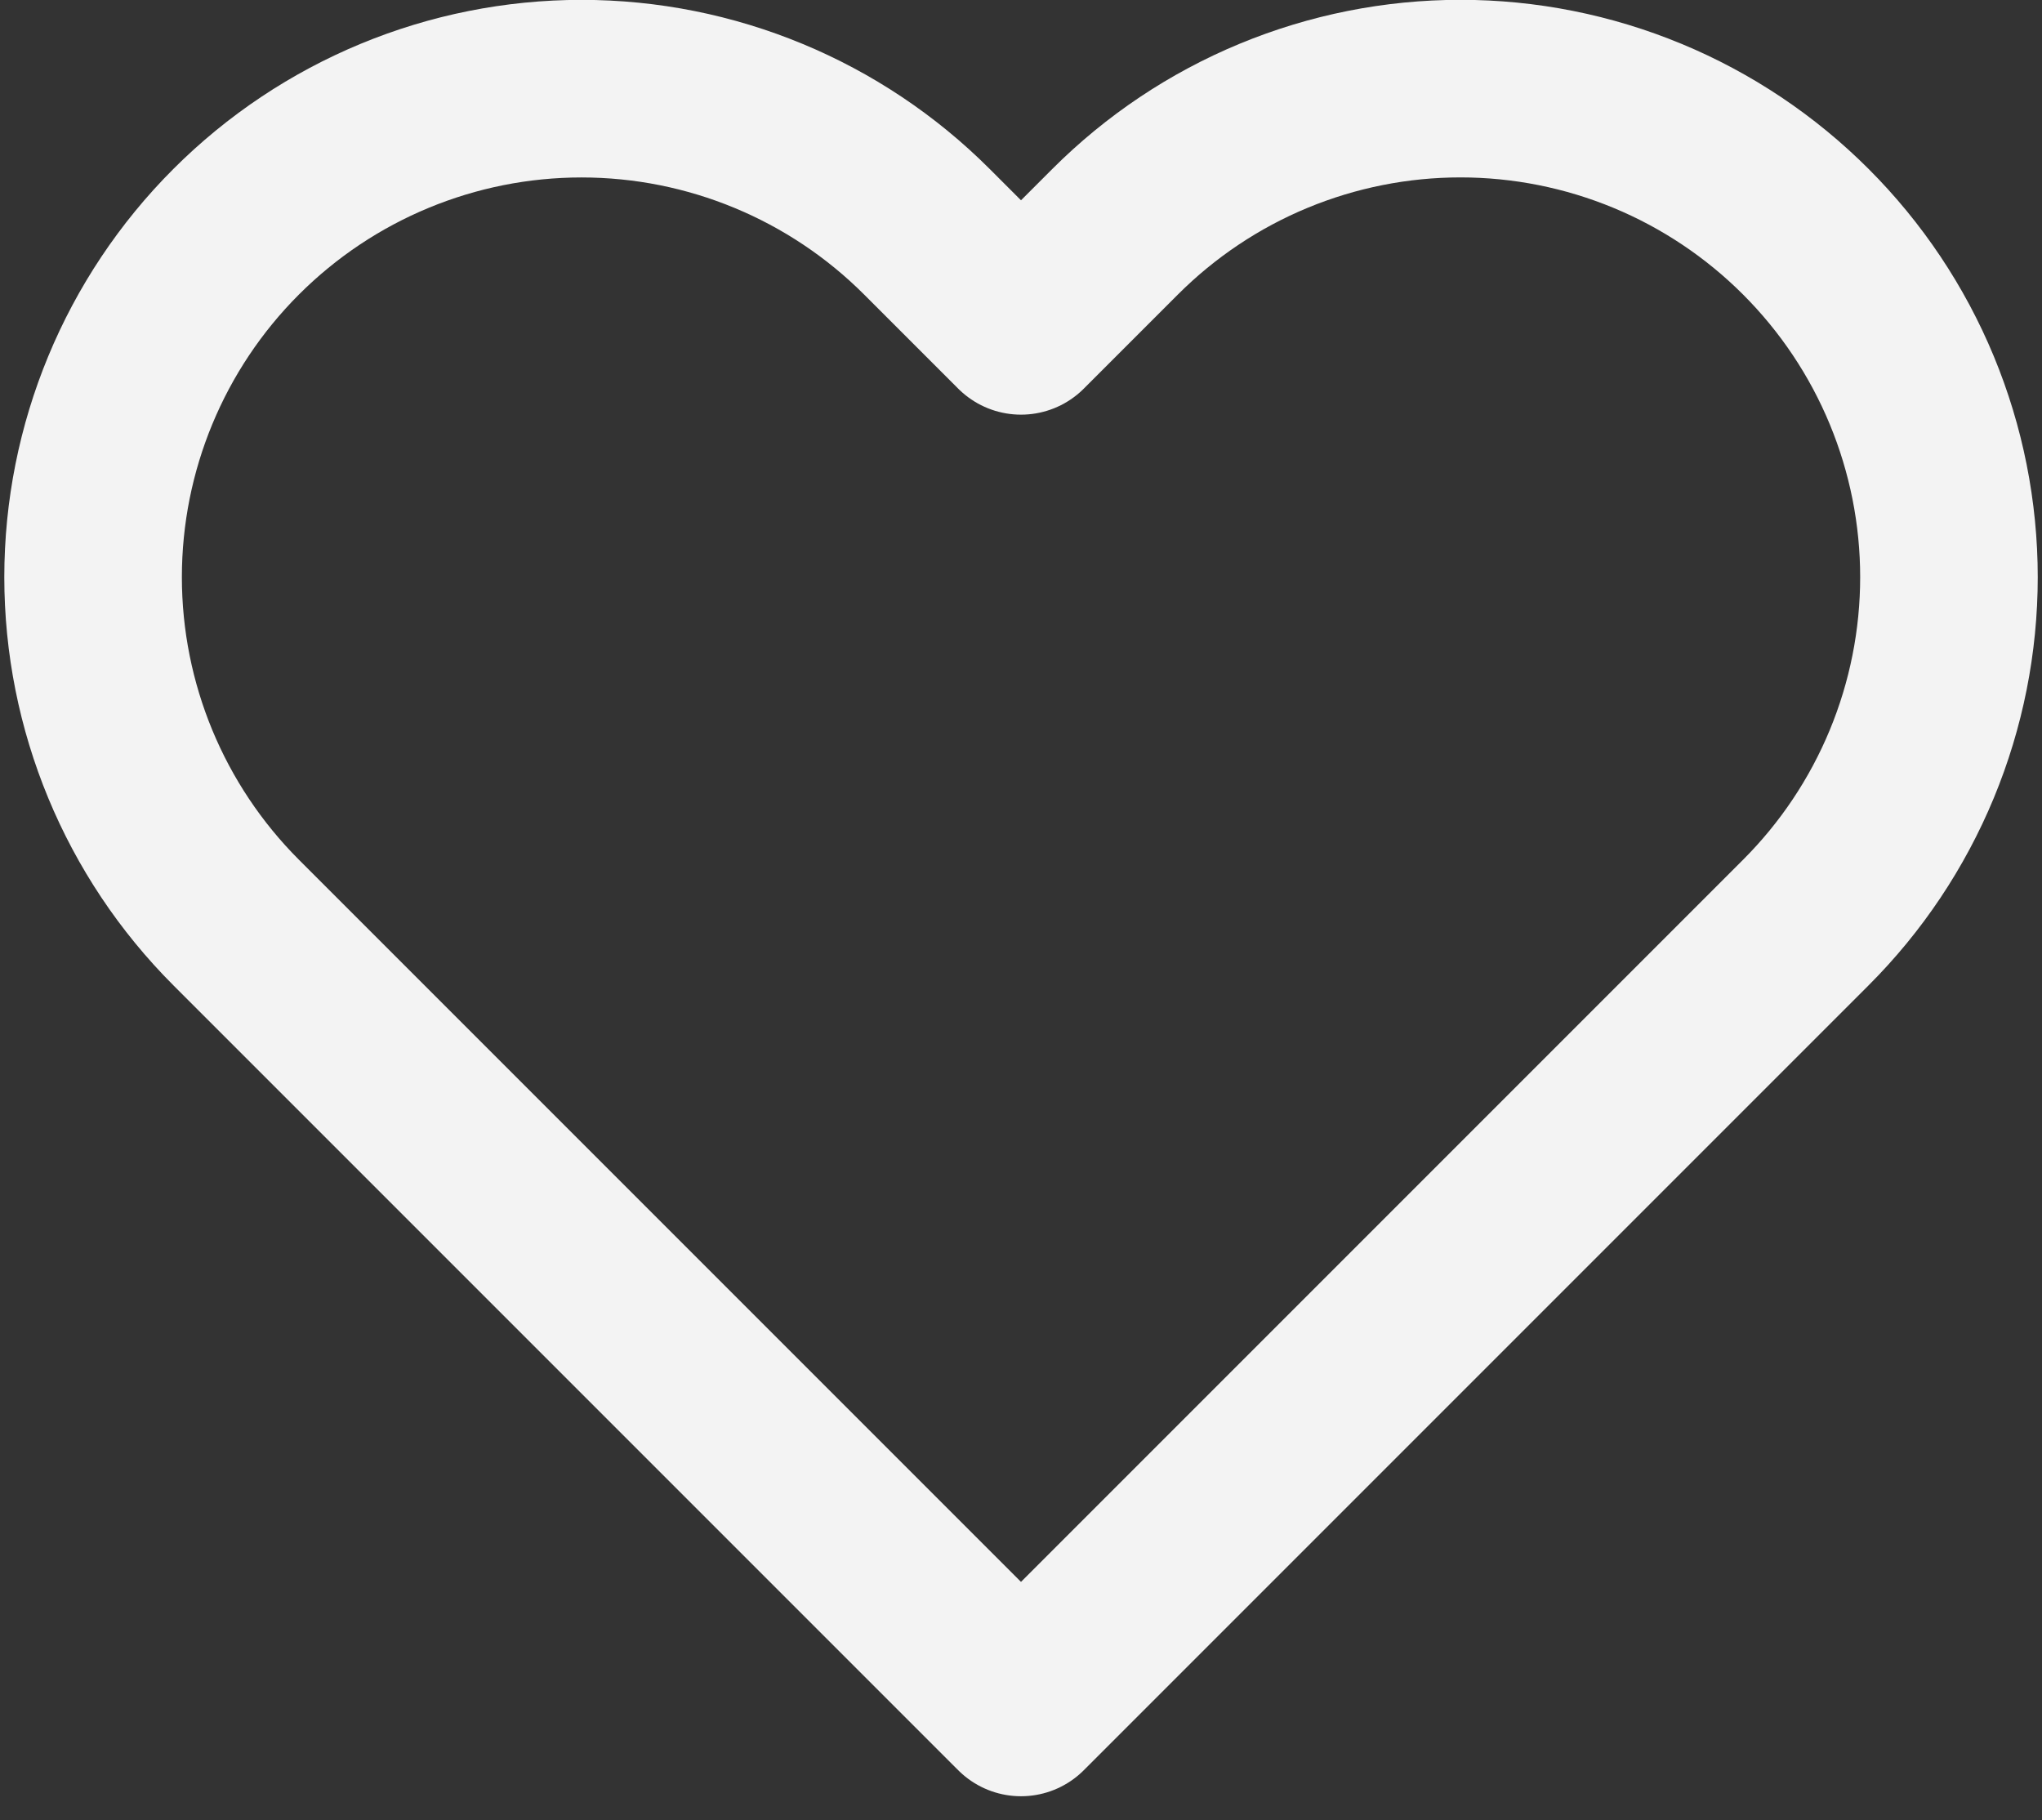 <svg width="46" height="41" viewBox="0 0 46 41" fill="none" xmlns="http://www.w3.org/2000/svg">
<rect x="0" y="0" width="46" height="41" fill="#333333" stroke="none"/>
<path d="M40.68 5.22C39.658 4.198 38.446 3.387 37.111 2.834C35.776 2.281 34.345 1.996 32.9 1.996C31.455 1.996 30.024 2.281 28.689 2.834C27.354 3.387 26.142 4.198 25.12 5.22L23 7.34L20.88 5.22C18.817 3.157 16.018 1.997 13.1 1.997C10.182 1.997 7.383 3.157 5.32 5.22C3.257 7.283 2.097 10.082 2.097 13C2.097 15.918 3.257 18.717 5.32 20.78L23 38.46L40.68 20.78C41.702 19.759 42.513 18.546 43.066 17.211C43.619 15.876 43.904 14.445 43.904 13C43.904 11.555 43.619 10.124 43.066 8.789C42.513 7.454 41.702 6.242 40.68 5.22Z" stroke="#F3F3F3" stroke-width="4" stroke-linecap="round" stroke-linejoin="round"/>
</svg>
